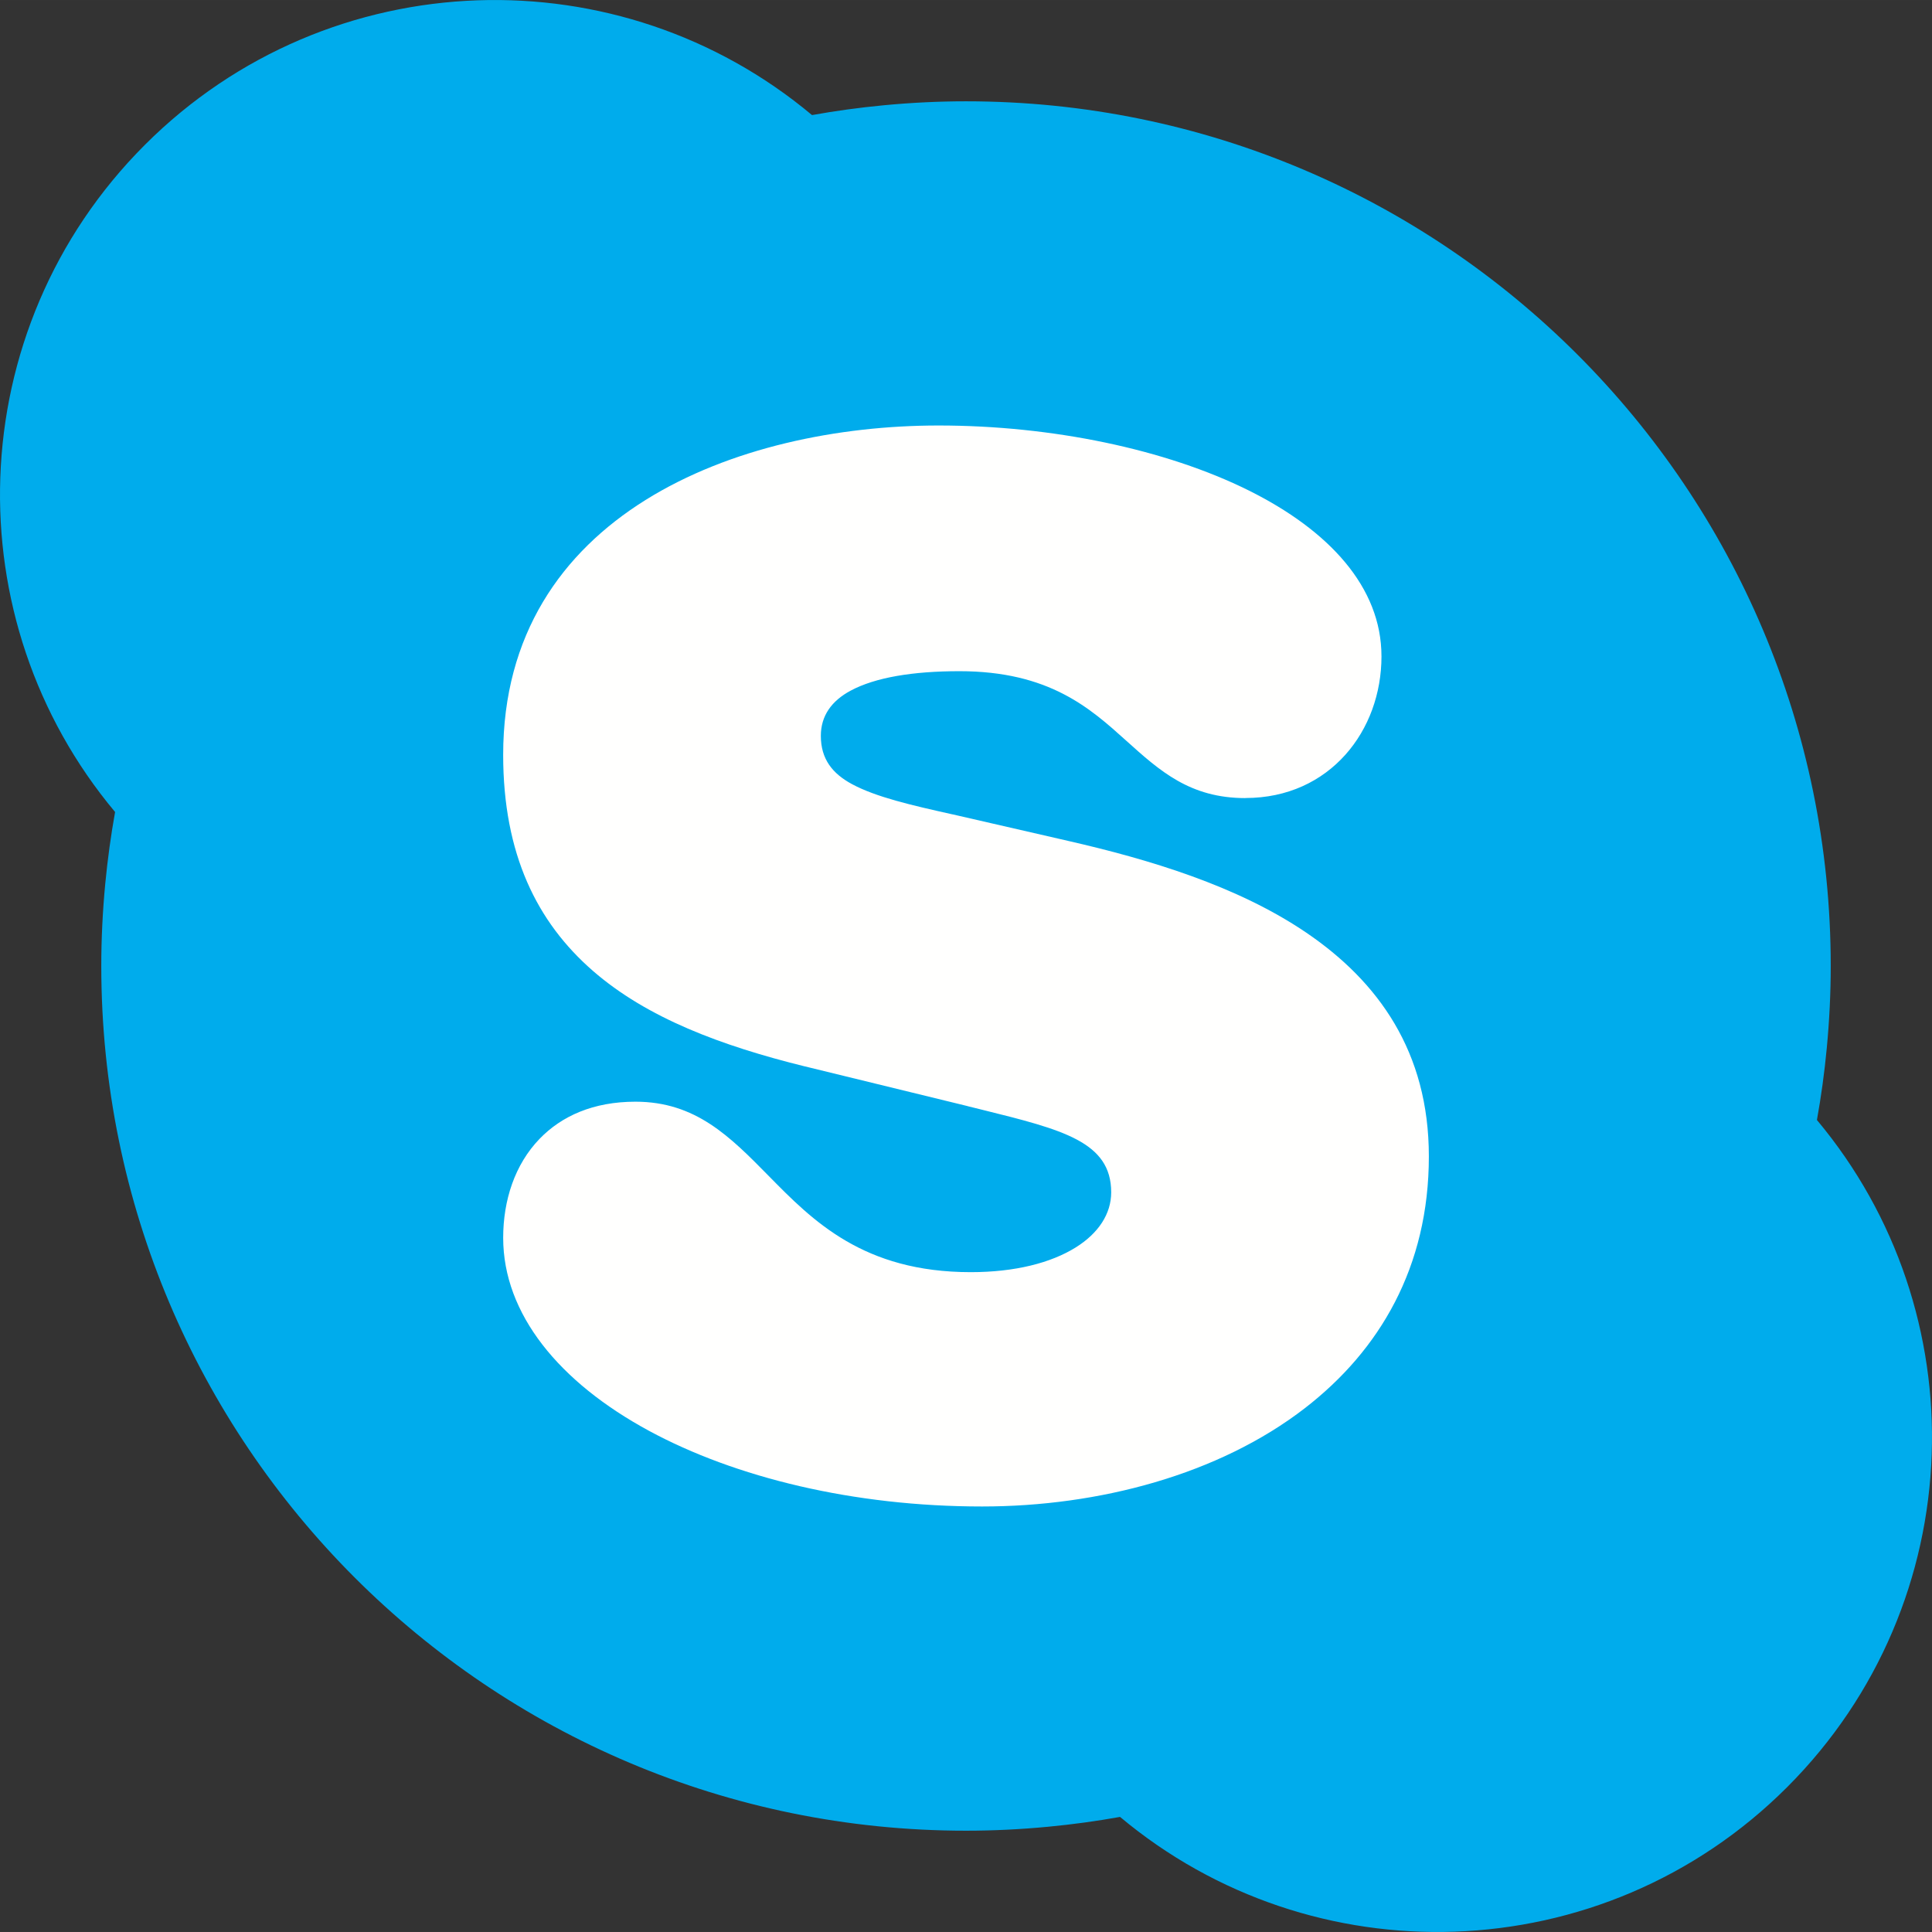 <?xml version="1.0" ?><!DOCTYPE svg  PUBLIC '-//W3C//DTD SVG 1.1//EN'  'http://www.w3.org/Graphics/SVG/1.1/DTD/svg11.dtd'><svg height="256px" style="shape-rendering:geometricPrecision; text-rendering:geometricPrecision; image-rendering:optimizeQuality; fill-rule:evenodd; clip-rule:evenodd" version="1.1" viewBox="0 0 256000 255998" width="256px" xml:space="preserve" xmlns="http://www.w3.org/2000/svg" xmlns:xlink="http://www.w3.org/1999/xlink"><rect x="0" y="0" width="256000" height="255998" fill="#333333" stroke="none"/><defs><style type="text/css">
   <![CDATA[
    .fil2 {fill:none}
    .fil0 {fill:#00ACEC}
    .fil1 {fill:#FFFFFE}
   ]]>
  </style></defs><g id="Layer_x0020_1"><path class="fil0" d="M209021 46982c-20736,-20736 -49382,-33560 -81020,-33560 -3607,0 -7241,178 -10890,524 -3236,307 -6409,743 -9516,1301 -12761,-10679 -28620,-15749 -44315,-15207 -16021,555 -31868,6938 -44085,19155 -12217,12215 -18601,28063 -19155,44083 -542,15695 4530,31553 15210,44316 -558,3104 -995,6277 -1304,9512 -346,3648 -525,7282 -525,10890 0,31641 12825,60286 33561,81020 20735,20735 49381,33561 81019,33561 3610,0 7245,-178 10896,-526 3235,-307 6408,-744 9515,-1302 12759,10679 28615,15751 44311,15208 16019,-553 31867,-6937 44084,-19153 12216,-12216 18599,-28064 19153,-44086 542,-15694 -4528,-31553 -15207,-44313 559,-3106 996,-6278 1303,-9513 347,-3651 526,-7285 526,-10896 0,-31638 -12827,-60281 -33561,-81014z"/><path class="fil1" d="M183052 86960c0,-9175 -6972,-16687 -17566,-21961 -11022,-5485 -26131,-8619 -41126,-8619 -26607,0 -57687,11776 -57687,43635 0,13189 4494,22187 11884,28623 7189,6262 17042,9935 28091,12665l11 0 21563 5264 -1 6 1922 475c10629,2636 17096,4240 17096,10941 0,2854 -1690,5424 -4702,7302 -3278,2043 -8032,3275 -13905,3275 -14238,0 -20947,-6822 -26757,-12730 -5152,-5238 -9695,-9857 -17674,-9857 -5596,0 -9788,1904 -12700,4915 -3295,3408 -4828,8164 -4828,13121 0,10096 7428,19137 19319,25573 11424,6184 27094,10027 44141,10027 15475,0 31382,-4223 42786,-13041 9900,-7655 16411,-18693 16411,-33348 0,-13867 -6710,-23167 -16232,-29639 -9179,-6237 -20902,-9726 -31565,-12165l-15306 -3515 -21 0c-5437,-1210 -10143,-2295 -13325,-4013 -2582,-1396 -4117,-3318 -4117,-6390 0,-2659 1422,-4638 3951,-5993 3264,-1749 8232,-2577 14407,-2577 11878,0 17311,4891 22096,9200 4467,4021 8459,7615 15801,7615l1 -10c5603,0 10122,-2237 13251,-5738 3089,-3458 4781,-8121 4781,-13041z"/></g><rect class="fil2" height="255998" width="255998" x="1"/></svg>